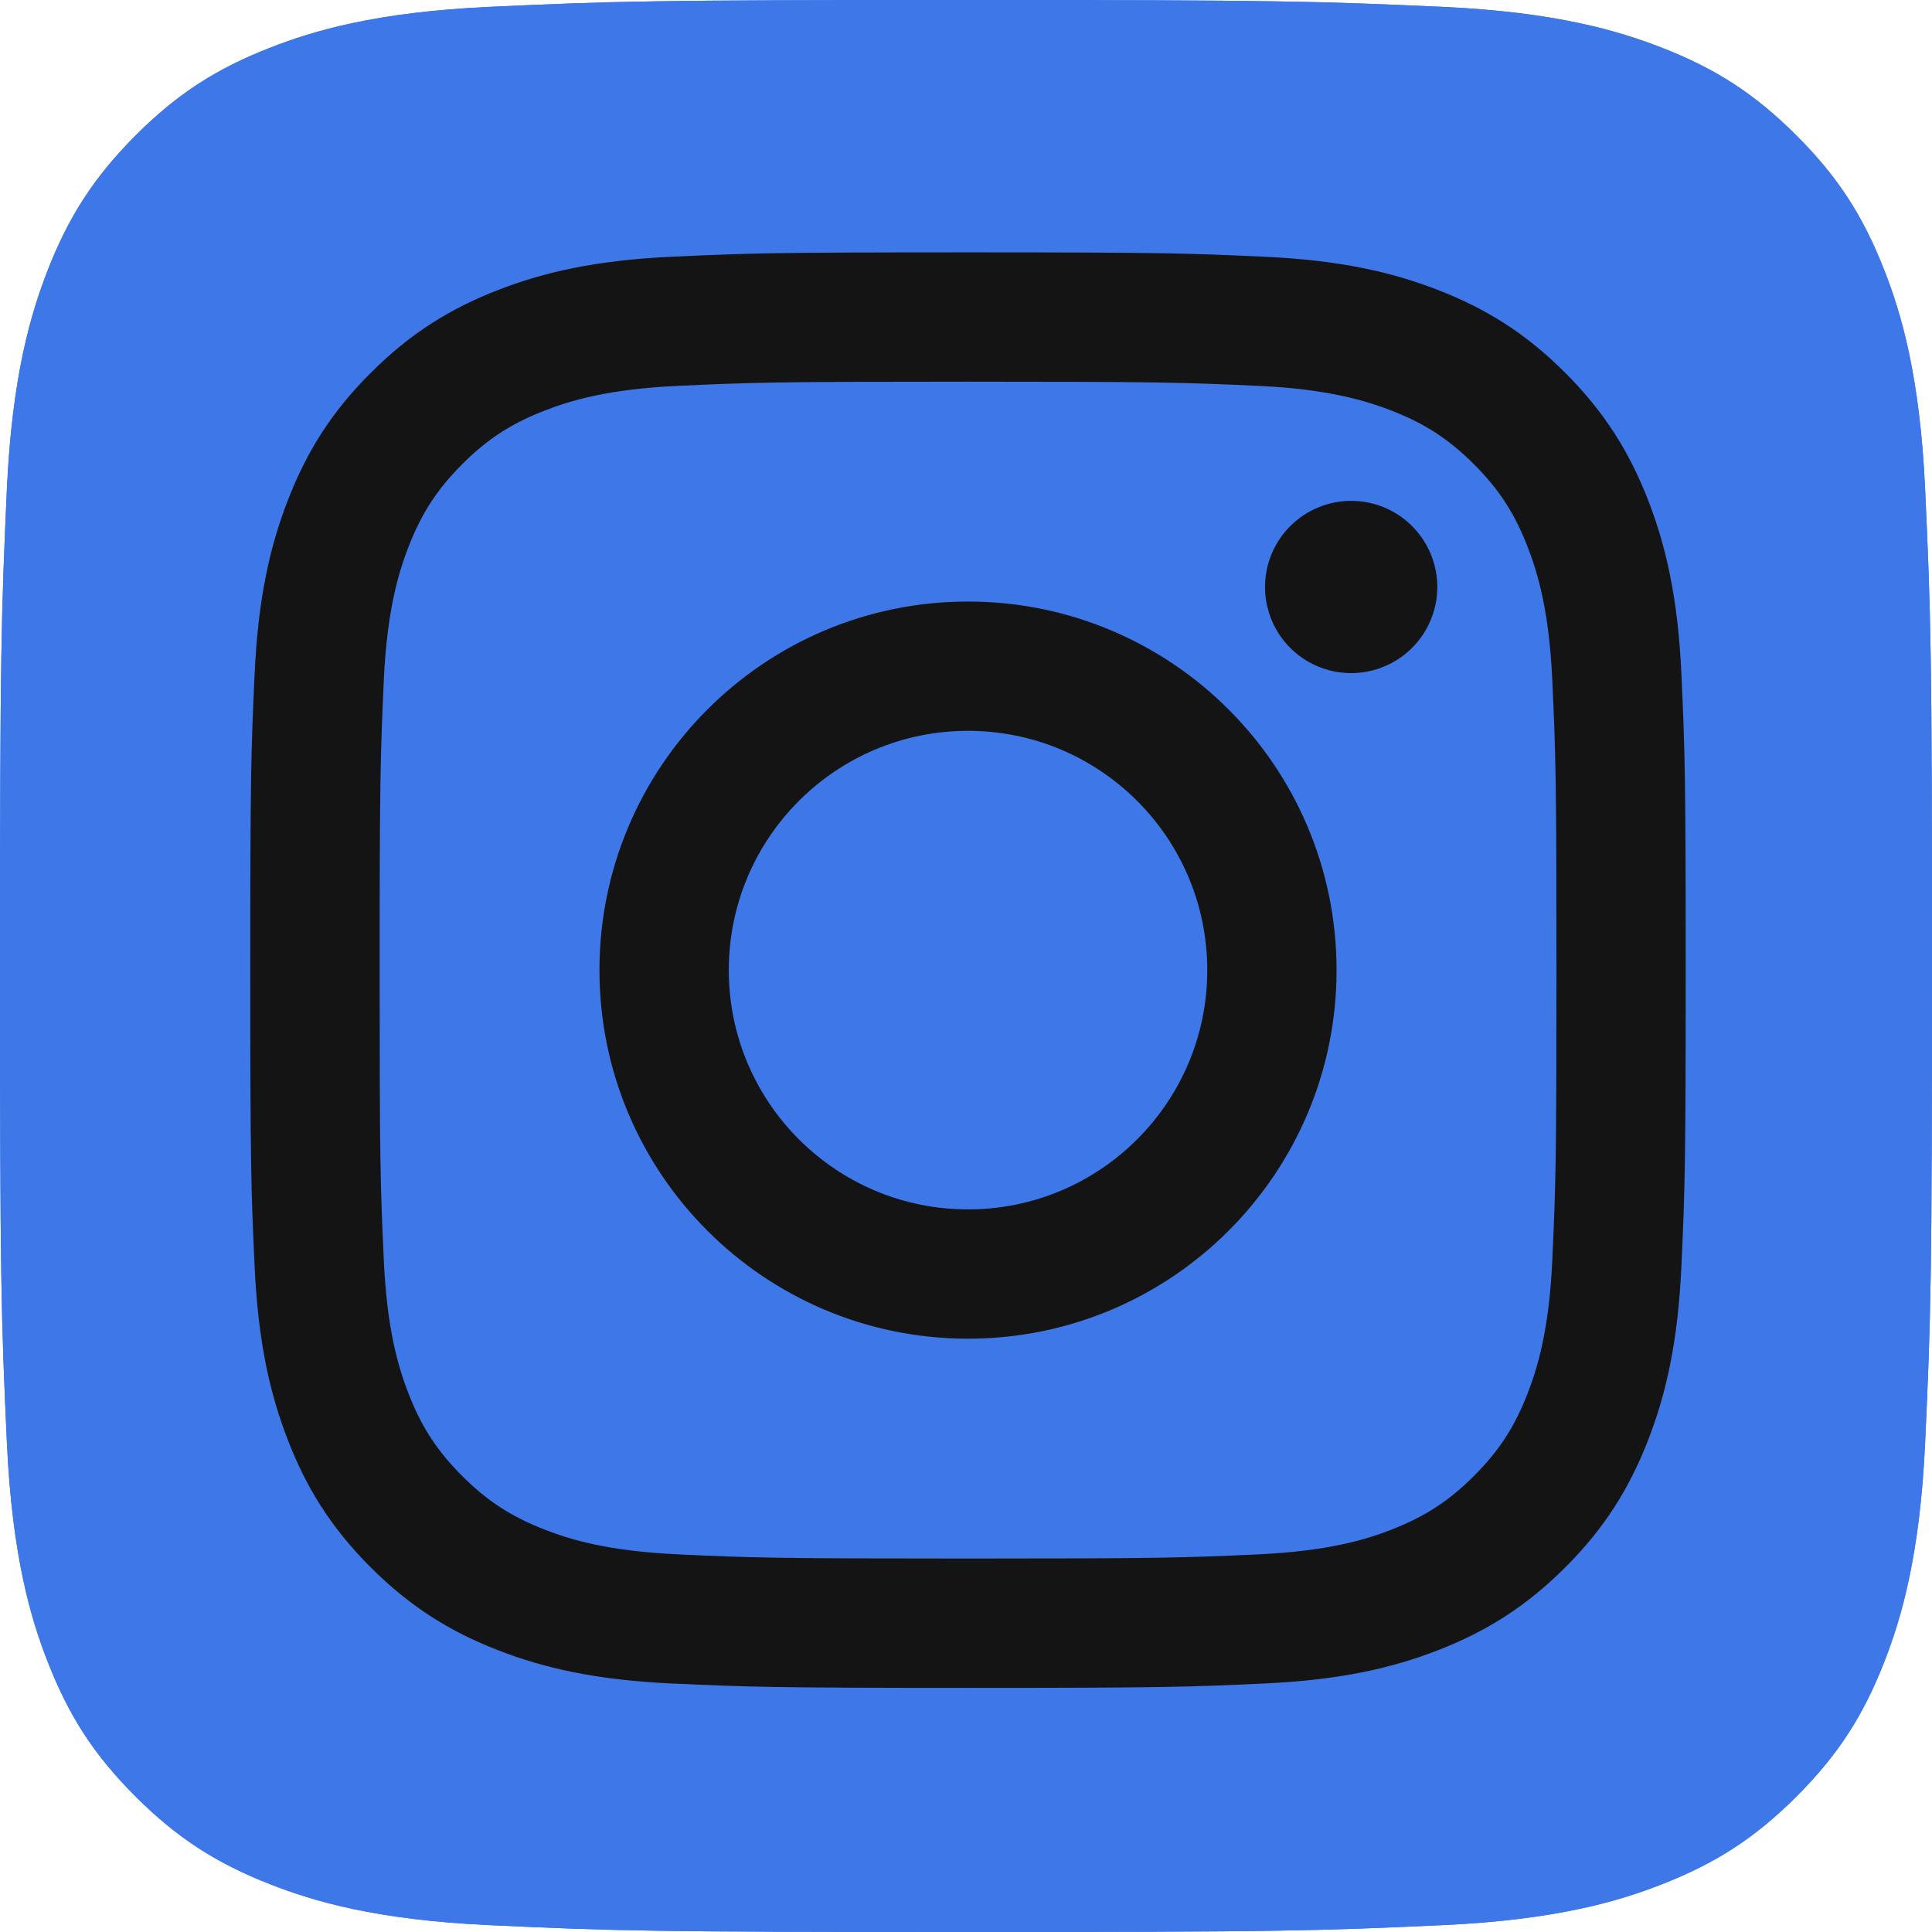 <svg width="50" height="50" viewBox="0 0 50 50" fill="none" xmlns="http://www.w3.org/2000/svg">
<path d="M12.679 49.823C9.705 49.688 8.09 49.193 7.015 48.774C5.592 48.22 4.577 47.56 3.508 46.493C2.44 45.426 1.779 44.411 1.227 42.987C0.808 41.913 0.314 40.298 0.178 37.324C0.03 34.11 0 33.146 0 25.002C0 16.859 0.033 15.896 0.177 12.679C0.312 9.705 0.81 8.093 1.226 7.015C1.78 5.592 2.442 4.577 3.507 3.507C4.574 2.44 5.589 1.777 7.014 1.226C8.088 0.807 9.704 0.312 12.677 0.177C15.893 0.03 16.859 0 24.999 0C33.143 0 34.106 0.033 37.323 0.177C40.296 0.312 41.909 0.81 42.986 1.226C44.41 1.777 45.425 2.44 46.493 3.507C47.561 4.574 48.22 5.59 48.774 7.014C49.193 8.088 49.688 9.704 49.823 12.677C49.97 15.894 50 16.857 50 25.001C50 33.141 49.97 34.107 49.823 37.324C49.688 40.298 49.19 41.913 48.774 42.987C48.22 44.411 47.56 45.426 46.493 46.493C45.426 47.56 44.41 48.22 42.986 48.774C41.912 49.193 40.296 49.688 37.323 49.823C34.108 49.97 33.143 50 24.999 50C16.859 50 15.893 49.972 12.679 49.823Z" fill="#3E77E7"/>
<path d="M12.679 49.823C9.705 49.688 8.09 49.193 7.015 48.774C5.592 48.22 4.577 47.56 3.508 46.493C2.44 45.426 1.779 44.411 1.227 42.987C0.808 41.913 0.314 40.298 0.178 37.324C0.03 34.11 0 33.146 0 25.002C0 16.859 0.033 15.896 0.177 12.679C0.312 9.705 0.81 8.093 1.226 7.015C1.78 5.592 2.442 4.577 3.507 3.507C4.574 2.44 5.589 1.777 7.014 1.226C8.088 0.807 9.704 0.312 12.677 0.177C15.893 0.03 16.859 0 24.999 0C33.143 0 34.106 0.033 37.323 0.177C40.296 0.312 41.909 0.81 42.986 1.226C44.41 1.777 45.425 2.44 46.493 3.507C47.561 4.574 48.22 5.59 48.774 7.014C49.193 8.088 49.688 9.704 49.823 12.677C49.97 15.894 50 16.857 50 25.001C50 33.141 49.97 34.107 49.823 37.324C49.688 40.298 49.19 41.913 48.774 42.987C48.22 44.411 47.56 45.426 46.493 46.493C45.426 47.56 44.41 48.22 42.986 48.774C41.912 49.193 40.296 49.688 37.323 49.823C34.108 49.97 33.143 50 24.999 50C16.859 50 15.893 49.972 12.679 49.823Z" fill="#3E77E7"/>
<path d="M18.861 25.107C18.861 21.687 21.633 18.914 25.052 18.914C28.471 18.914 31.244 21.687 31.244 25.107C31.244 28.526 28.471 31.299 25.052 31.299C21.633 31.299 18.861 28.526 18.861 25.107ZM15.514 25.107C15.514 30.374 19.784 34.645 25.052 34.645C30.32 34.645 34.59 30.374 34.59 25.107C34.59 19.838 30.32 15.568 25.052 15.568C19.784 15.568 15.514 19.838 15.514 25.107H15.514ZM32.739 15.19C32.739 15.631 32.869 16.062 33.114 16.429C33.359 16.795 33.707 17.081 34.114 17.25C34.521 17.419 34.969 17.463 35.402 17.377C35.834 17.291 36.232 17.079 36.543 16.768C36.855 16.456 37.068 16.059 37.154 15.627C37.24 15.194 37.196 14.746 37.028 14.339C36.859 13.931 36.574 13.583 36.207 13.338C35.841 13.093 35.41 12.962 34.969 12.962H34.968C34.377 12.962 33.81 13.197 33.392 13.615C32.974 14.033 32.739 14.599 32.739 15.19ZM17.548 40.226C15.737 40.144 14.752 39.842 14.098 39.587C13.231 39.25 12.612 38.848 11.961 38.198C11.311 37.548 10.908 36.93 10.572 36.063C10.317 35.409 10.015 34.424 9.933 32.613C9.843 30.655 9.825 30.067 9.825 25.107C9.825 20.146 9.845 19.56 9.933 17.6C10.016 15.789 10.319 14.806 10.572 14.151C10.91 13.283 11.312 12.665 11.961 12.014C12.611 11.364 13.229 10.961 14.098 10.625C14.752 10.37 15.737 10.068 17.548 9.986C19.506 9.896 20.094 9.878 25.052 9.878C30.01 9.878 30.599 9.897 32.559 9.986C34.37 10.068 35.352 10.372 36.008 10.625C36.875 10.961 37.494 11.365 38.145 12.014C38.795 12.664 39.197 13.284 39.534 14.151C39.789 14.805 40.091 15.789 40.173 17.6C40.263 19.56 40.281 20.147 40.281 25.107C40.281 30.067 40.263 30.654 40.173 32.614C40.091 34.425 39.788 35.409 39.534 36.063C39.197 36.93 38.794 37.549 38.145 38.198C37.495 38.847 36.875 39.25 36.008 39.588C35.354 39.843 34.37 40.144 32.559 40.227C30.601 40.317 30.012 40.335 25.052 40.335C20.091 40.335 19.505 40.317 17.548 40.227V40.226ZM17.394 6.644C15.416 6.734 14.065 7.047 12.885 7.507C11.664 7.981 10.628 8.617 9.595 9.649C8.561 10.681 7.926 11.717 7.452 12.94C6.993 14.12 6.679 15.471 6.589 17.448C6.498 19.429 6.477 20.062 6.477 25.107C6.477 30.151 6.498 30.784 6.589 32.765C6.679 34.742 6.993 36.093 7.452 37.273C7.926 38.495 8.561 39.532 9.595 40.564C10.628 41.596 11.662 42.231 12.885 42.706C14.067 43.166 15.416 43.479 17.394 43.569C19.375 43.659 20.008 43.682 25.052 43.682C30.096 43.682 30.73 43.661 32.71 43.569C34.688 43.479 36.038 43.166 37.219 42.706C38.44 42.231 39.476 41.596 40.509 40.564C41.543 39.532 42.176 38.495 42.652 37.273C43.111 36.093 43.426 34.742 43.515 32.765C43.605 30.783 43.626 30.151 43.626 25.107C43.626 20.062 43.605 19.429 43.515 17.448C43.425 15.471 43.111 14.12 42.652 12.94C42.176 11.718 41.542 10.683 40.509 9.649C39.477 8.615 38.44 7.981 37.22 7.507C36.038 7.047 34.688 6.732 32.712 6.644C30.731 6.553 30.098 6.531 25.054 6.531C20.011 6.531 19.376 6.552 17.395 6.644" fill="#141414"/>
</svg>
